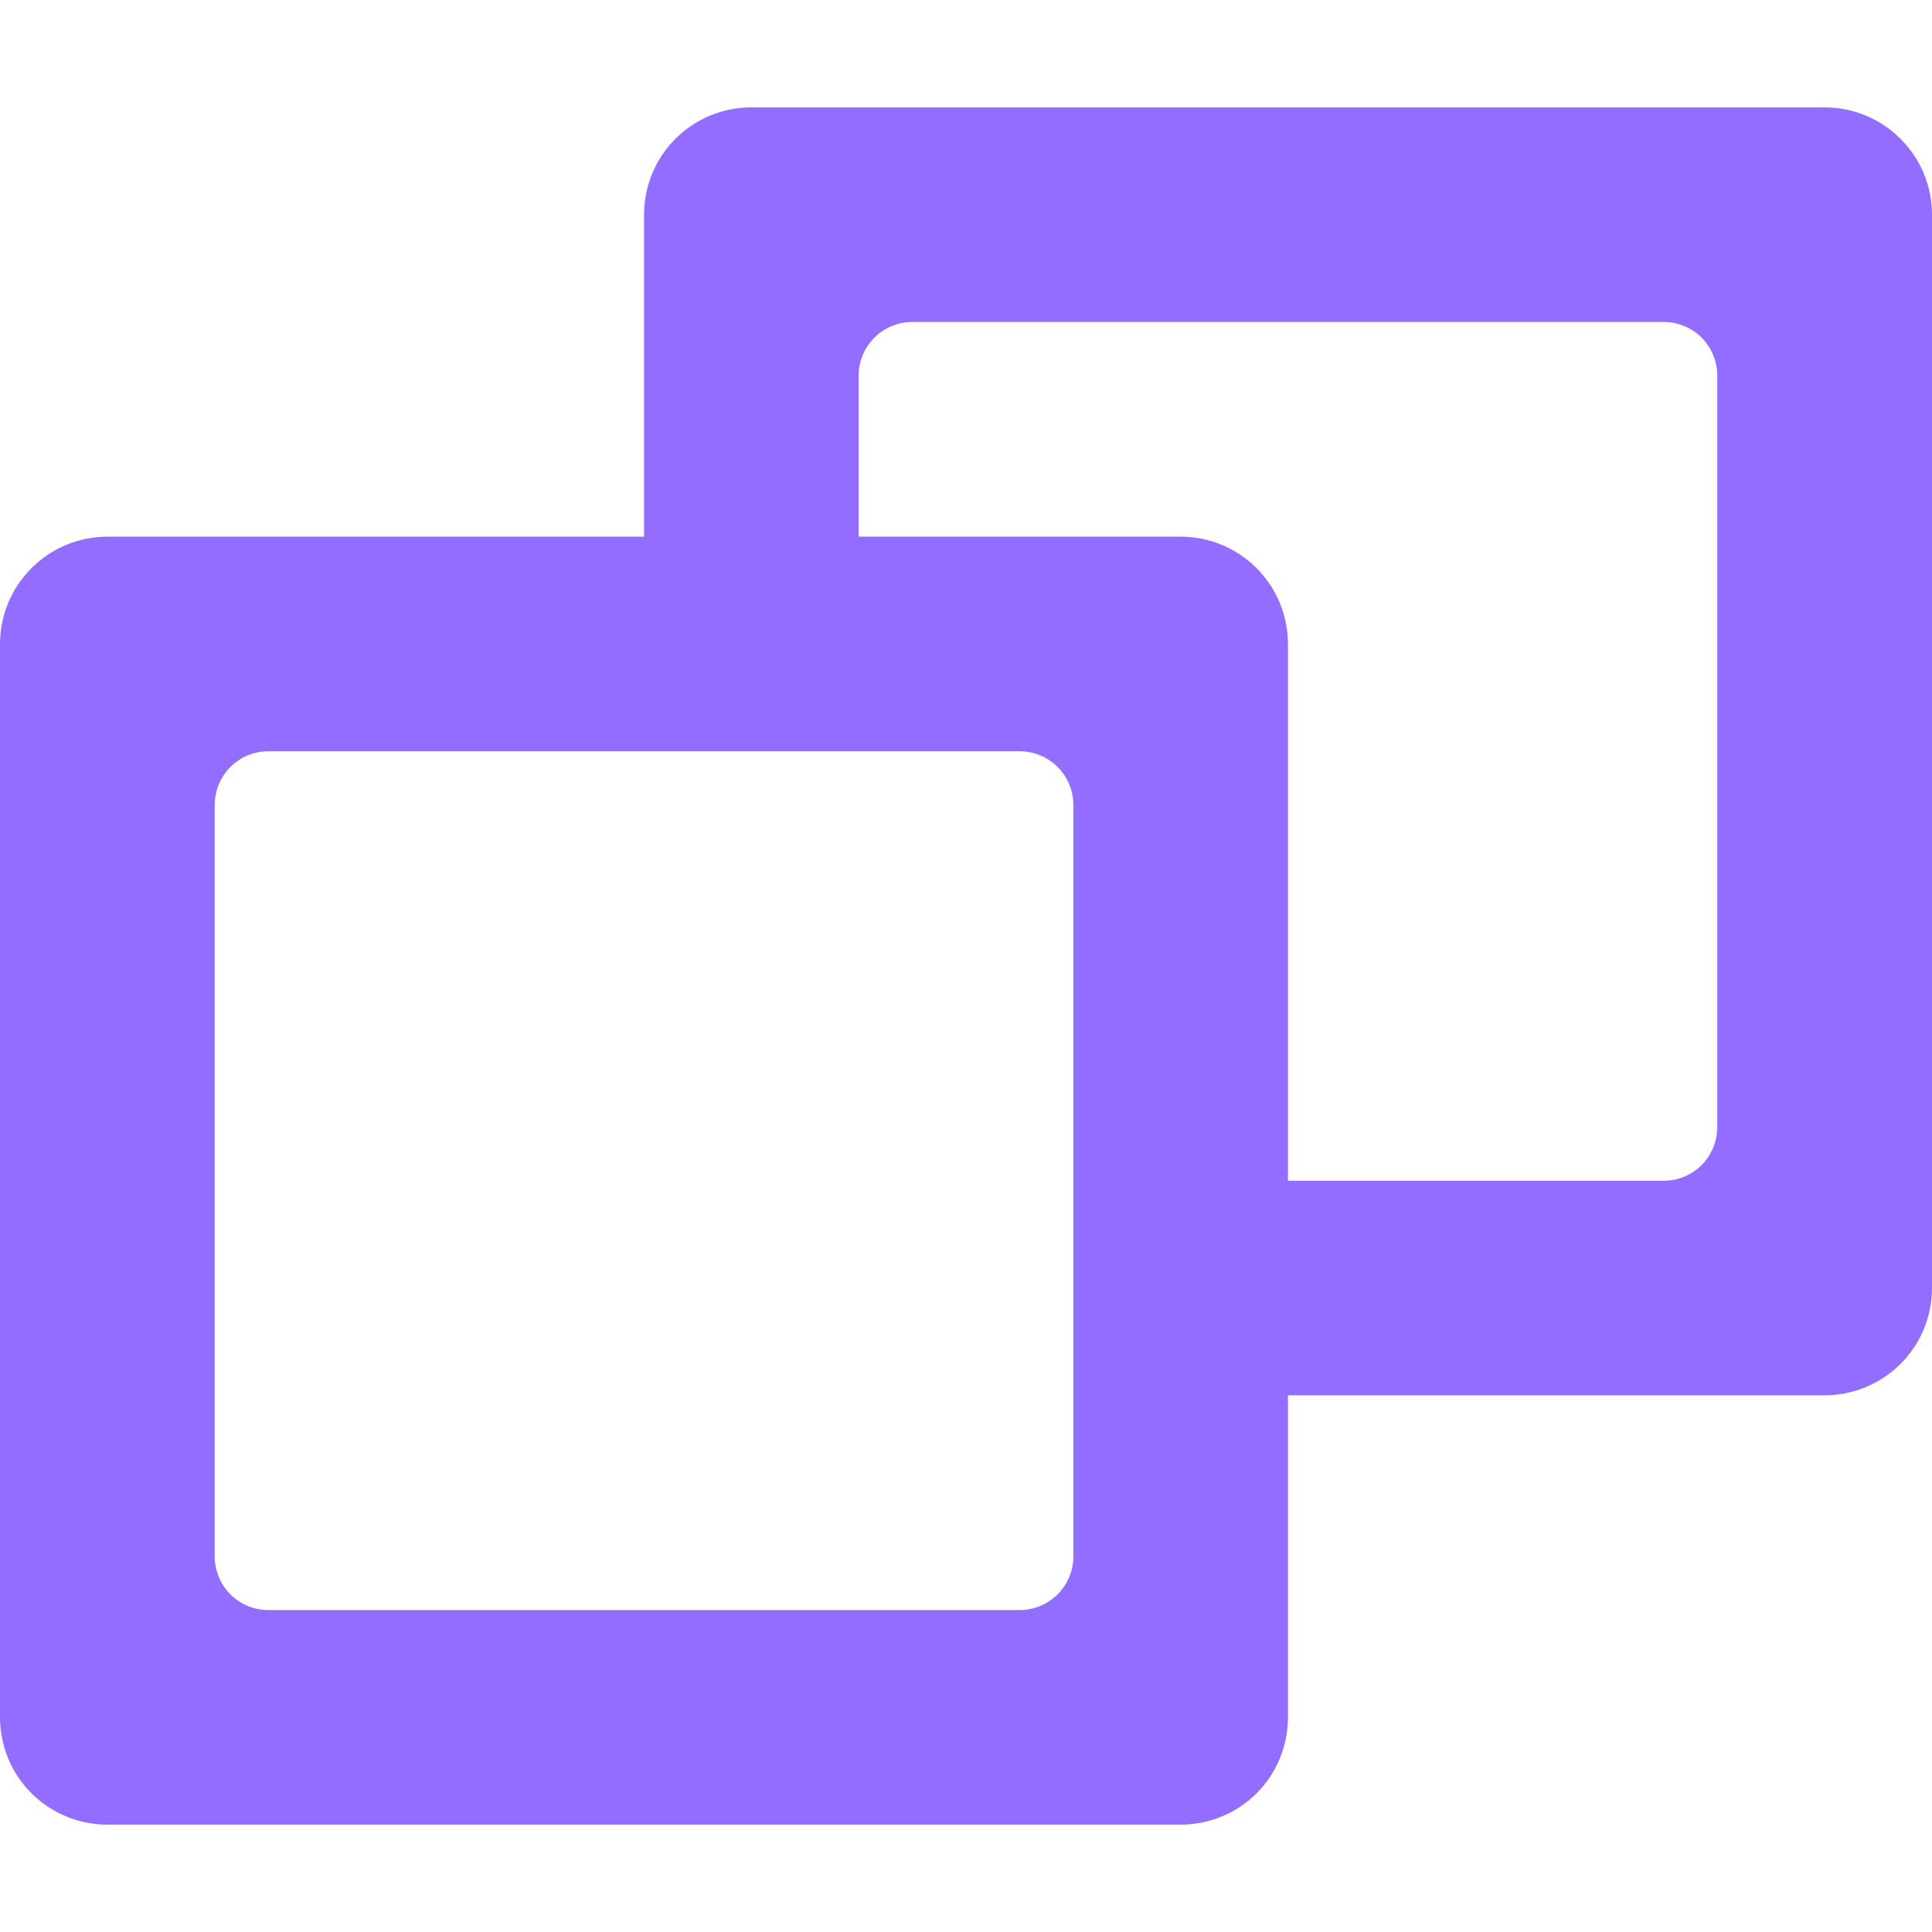 <svg width="14" height="14" viewBox="0 0 14 14" fill="none" xmlns="http://www.w3.org/2000/svg">
<g clip-path="url(#clip0_92_7029)">
<path d="M13.222 0.778H5.444C5.238 0.778 5.04 0.86 4.894 1.006C4.749 1.151 4.667 1.349 4.667 1.556V3.889H0.778C0.571 3.889 0.374 3.971 0.228 4.117C0.082 4.263 0 4.46 0 4.667L0 12.444C0 12.651 0.082 12.849 0.228 12.995C0.374 13.14 0.571 13.222 0.778 13.222H8.556C8.762 13.222 8.96 13.14 9.106 12.995C9.251 12.849 9.333 12.651 9.333 12.444V10.111H13.222C13.428 10.111 13.626 10.029 13.772 9.883C13.918 9.738 14 9.54 14 9.333V1.556C14 1.349 13.918 1.151 13.772 1.006C13.626 0.86 13.428 0.778 13.222 0.778V0.778ZM7.778 6.222V11.278C7.778 11.381 7.737 11.48 7.664 11.553C7.591 11.626 7.492 11.667 7.389 11.667H1.944C1.841 11.667 1.742 11.626 1.669 11.553C1.597 11.48 1.556 11.381 1.556 11.278V5.833C1.556 5.73 1.597 5.631 1.669 5.558C1.742 5.485 1.841 5.444 1.944 5.444H7.389C7.492 5.444 7.591 5.485 7.664 5.558C7.737 5.631 7.778 5.73 7.778 5.833V6.222ZM12.444 3.111V8.167C12.444 8.27 12.403 8.369 12.331 8.442C12.258 8.515 12.159 8.556 12.056 8.556H9.333V4.667C9.333 4.46 9.251 4.263 9.106 4.117C8.96 3.971 8.762 3.889 8.556 3.889H6.222V2.722C6.222 2.619 6.263 2.52 6.336 2.447C6.409 2.374 6.508 2.333 6.611 2.333H12.056C12.159 2.333 12.258 2.374 12.331 2.447C12.403 2.52 12.444 2.619 12.444 2.722V3.111Z" fill="#936DFF"/>
</g>
<defs>
<clipPath id="clip0_92_7029">
<rect width="14" height="14" fill="white"/>
</clipPath>
</defs>
</svg>
